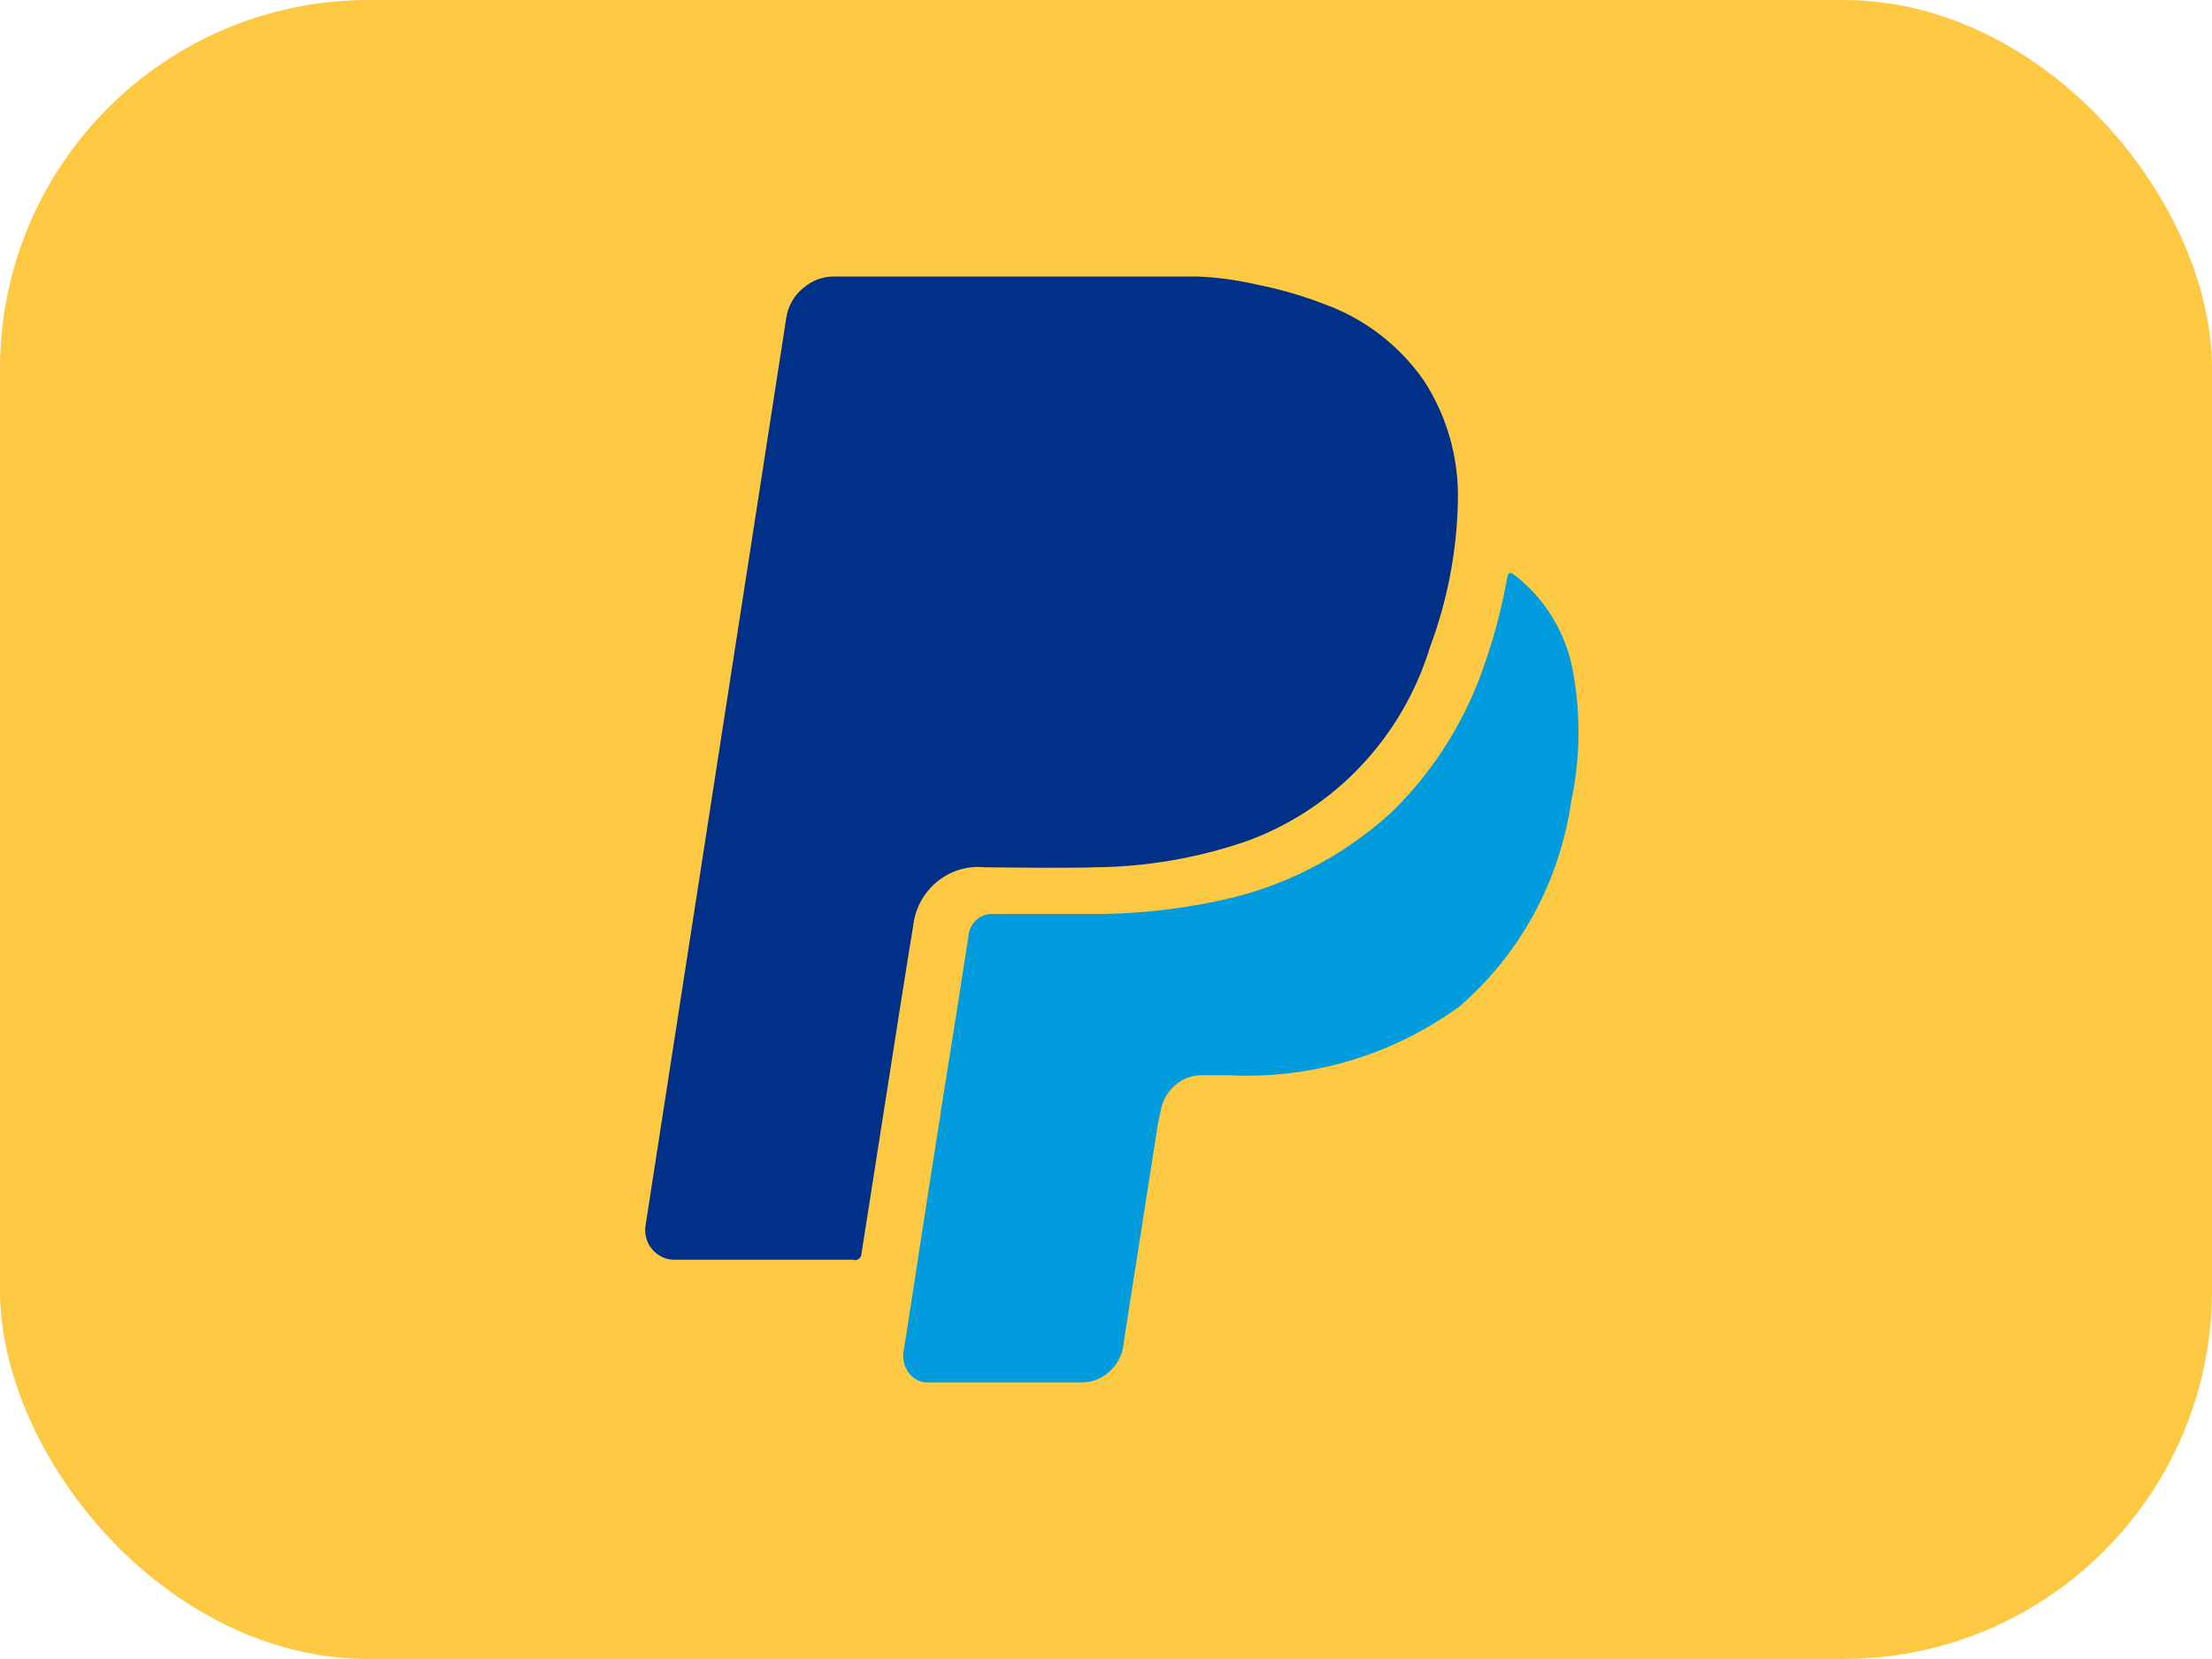 <svg
    fill="none"
    height="18"
    viewBox="0 0 24 18"
    width="24"
    xmlns="http://www.w3.org/2000/svg"
>
    <rect fill="#FEC942" height="18" rx="4" width="24" />
    <path
        d="M11.734 14.999H10.08C9.996 15.004 9.915 14.967 9.863 14.899C9.811 14.831 9.789 14.743 9.804 14.658C9.831 14.497 9.863 14.286 9.905 14.016C9.928 13.868 9.953 13.708 9.979 13.532C10.061 12.999 10.117 12.642 10.154 12.408C10.169 12.314 10.187 12.203 10.207 12.075V12.062C10.241 11.849 10.282 11.591 10.331 11.287L10.396 10.874V10.871C10.443 10.575 10.48 10.339 10.507 10.164C10.51 10.092 10.543 10.025 10.596 9.978C10.65 9.931 10.721 9.909 10.791 9.917H11.787C12.264 9.923 12.741 9.875 13.209 9.776C13.913 9.633 14.566 9.3 15.1 8.811C15.567 8.355 15.918 7.789 16.122 7.164C16.221 6.874 16.298 6.576 16.352 6.273C16.357 6.245 16.362 6.229 16.369 6.224C16.372 6.219 16.378 6.216 16.385 6.216H16.391C16.406 6.222 16.419 6.23 16.432 6.239C16.776 6.504 17.006 6.893 17.074 7.326C17.152 7.779 17.143 8.243 17.048 8.692C16.924 9.562 16.491 10.355 15.831 10.923C15.102 11.451 14.219 11.713 13.326 11.666H13.038C12.931 11.665 12.827 11.705 12.747 11.777C12.664 11.85 12.609 11.951 12.591 12.061L12.564 12.19L12.201 14.507L12.188 14.607C12.169 14.719 12.111 14.82 12.025 14.892C11.944 14.962 11.841 15.001 11.734 14.999Z"
        fill="#009CDE"
    />
    <path
        d="M9.264 13.668H7.321C7.229 13.67 7.14 13.629 7.079 13.558C7.017 13.488 6.989 13.392 7.004 13.298L8.531 3.448C8.55 3.322 8.615 3.207 8.713 3.127C8.807 3.044 8.927 2.999 9.052 3H12.992C13.208 3.009 13.422 3.038 13.633 3.087C13.884 3.136 14.13 3.207 14.369 3.3C14.803 3.456 15.179 3.744 15.446 4.125C15.7 4.513 15.83 4.972 15.818 5.438C15.807 5.979 15.705 6.514 15.516 7.019C15.216 8.001 14.477 8.782 13.524 9.127C12.989 9.311 12.428 9.407 11.864 9.41C11.857 9.414 11.575 9.415 11.274 9.415L10.684 9.41C10.296 9.37 9.948 9.657 9.907 10.052C9.898 10.088 9.699 11.349 9.347 13.601C9.347 13.622 9.337 13.643 9.321 13.656C9.305 13.67 9.284 13.675 9.263 13.671L9.264 13.668Z"
        fill="#003087"
    />
</svg>